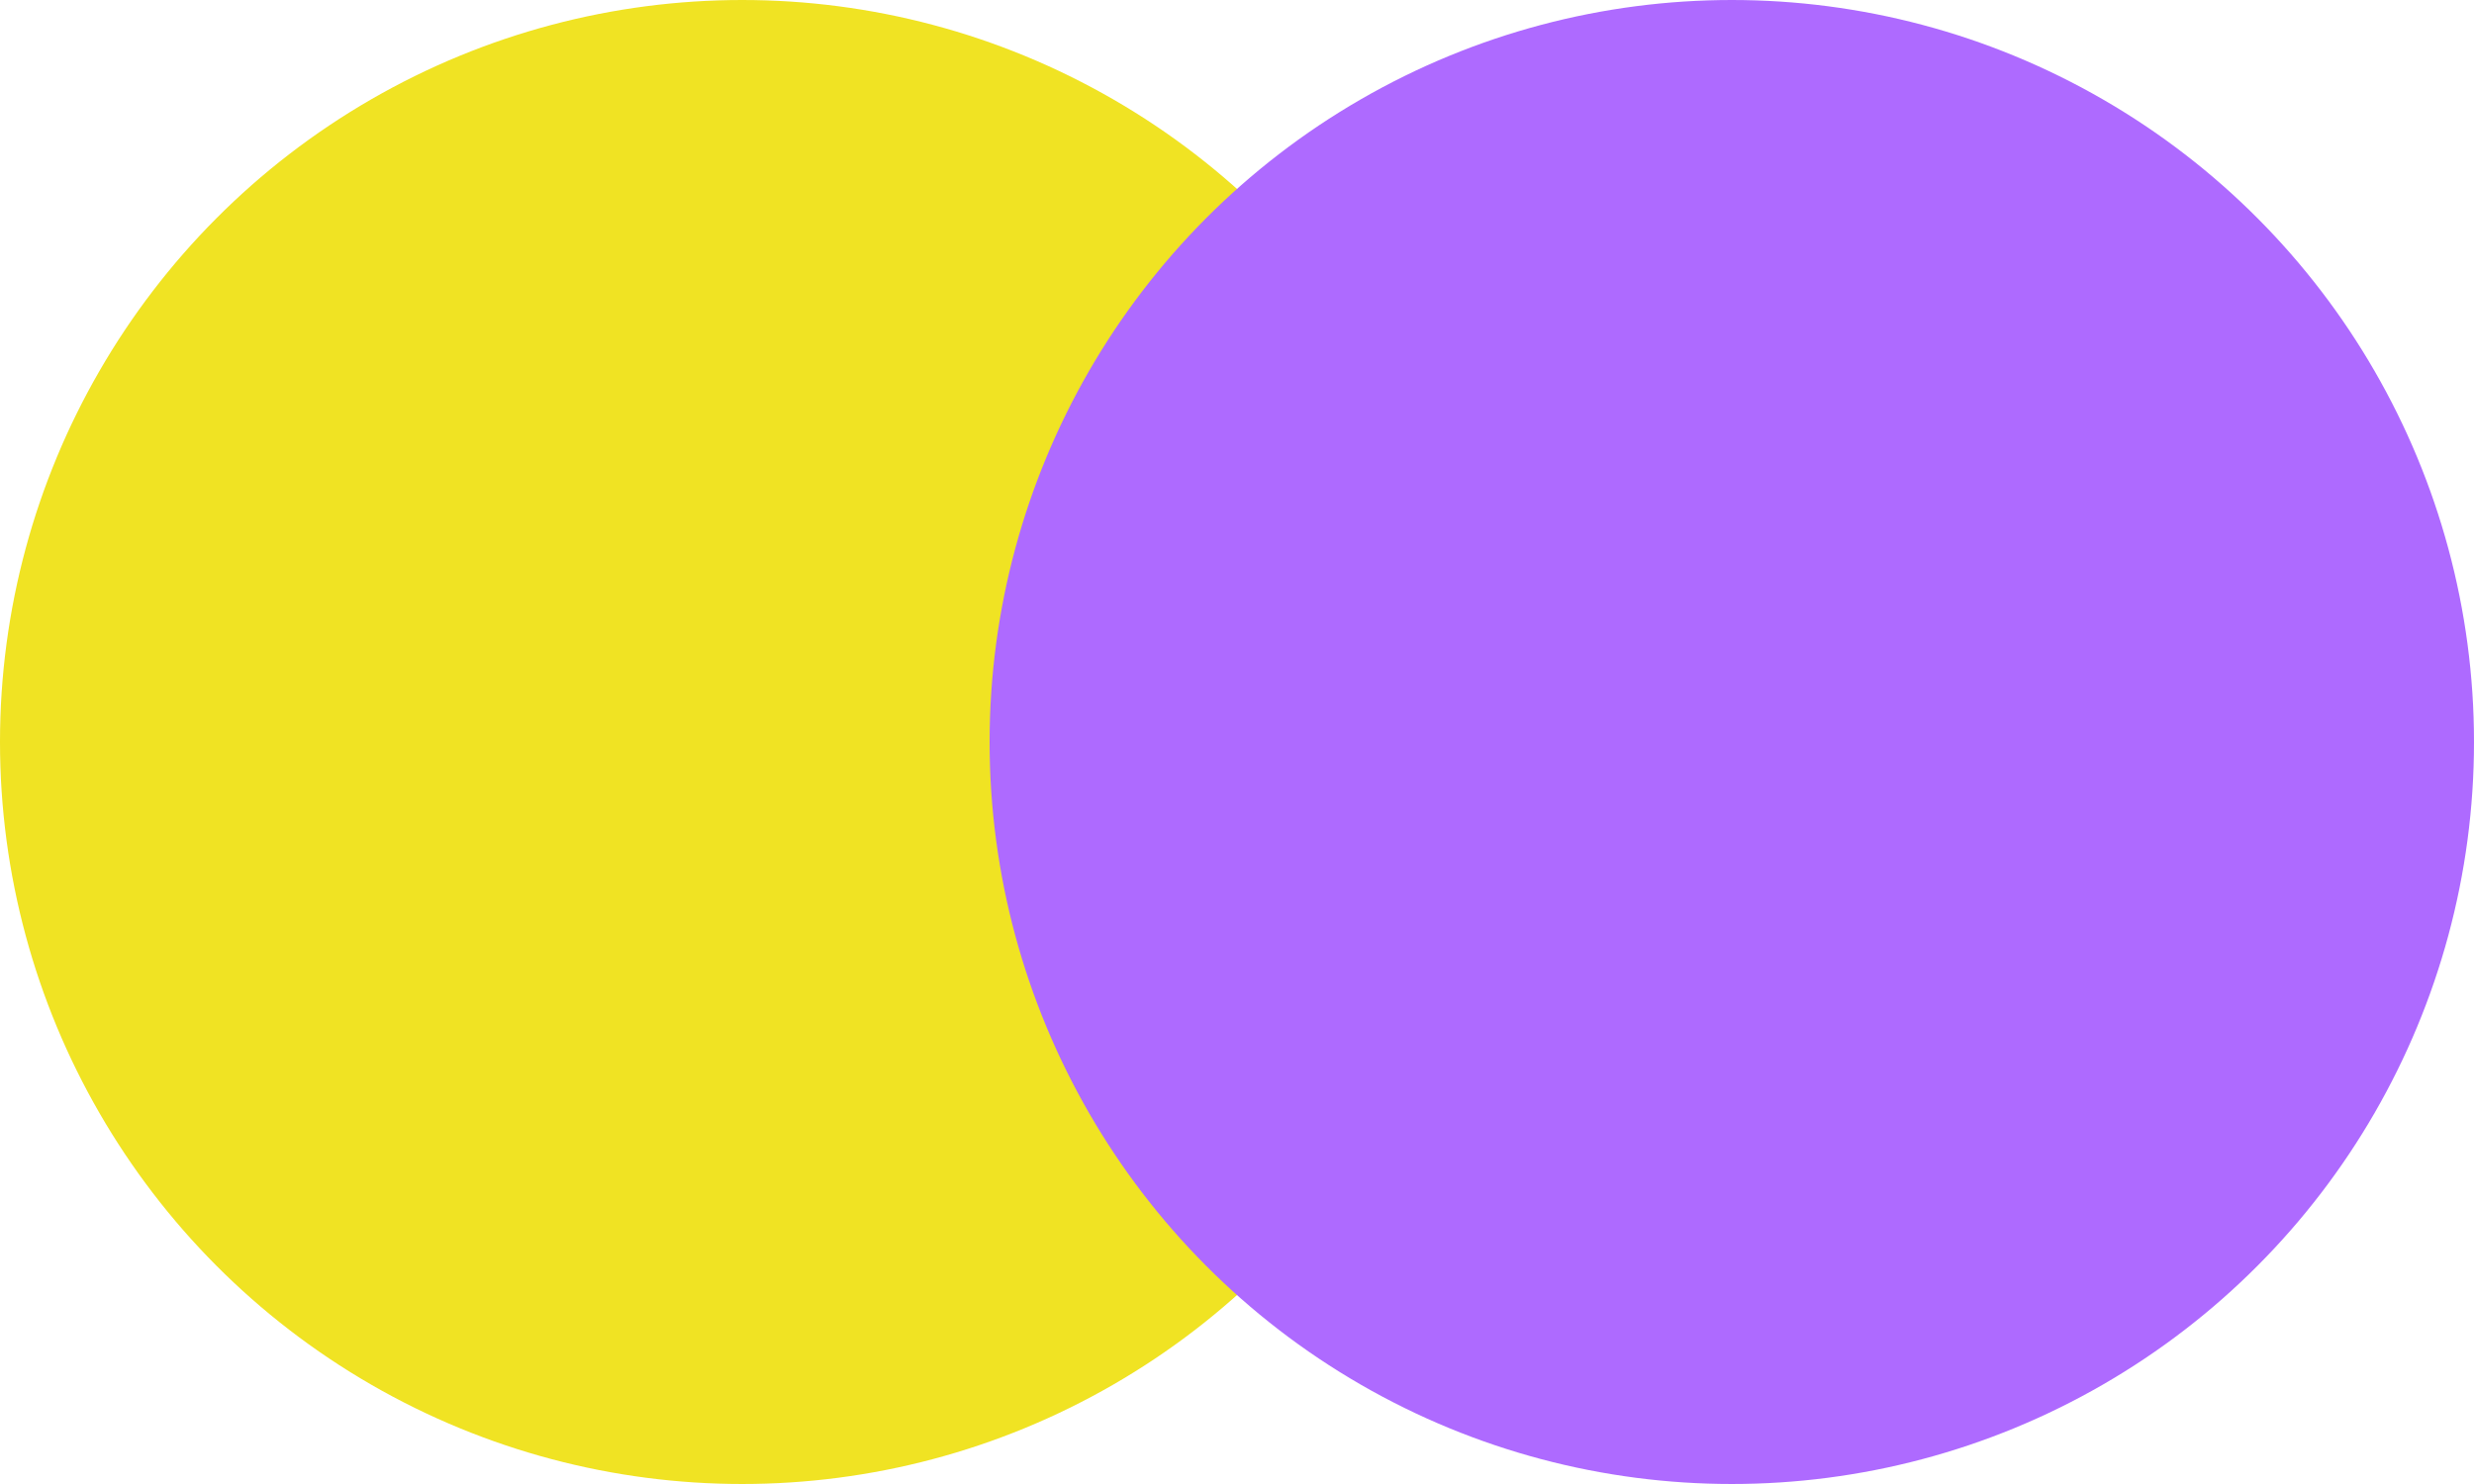 <svg width="80" height="48" viewBox="0 0 80 48" fill="none" xmlns="http://www.w3.org/2000/svg">
<g style="mix-blend-mode:screen">
<circle cx="24" cy="24" r="24" fill="#F0E323"/>
</g>
<g style="mix-blend-mode:screen">
<circle cx="56" cy="24" r="24" fill="#AE6AFF"/>
</g>
</svg>
